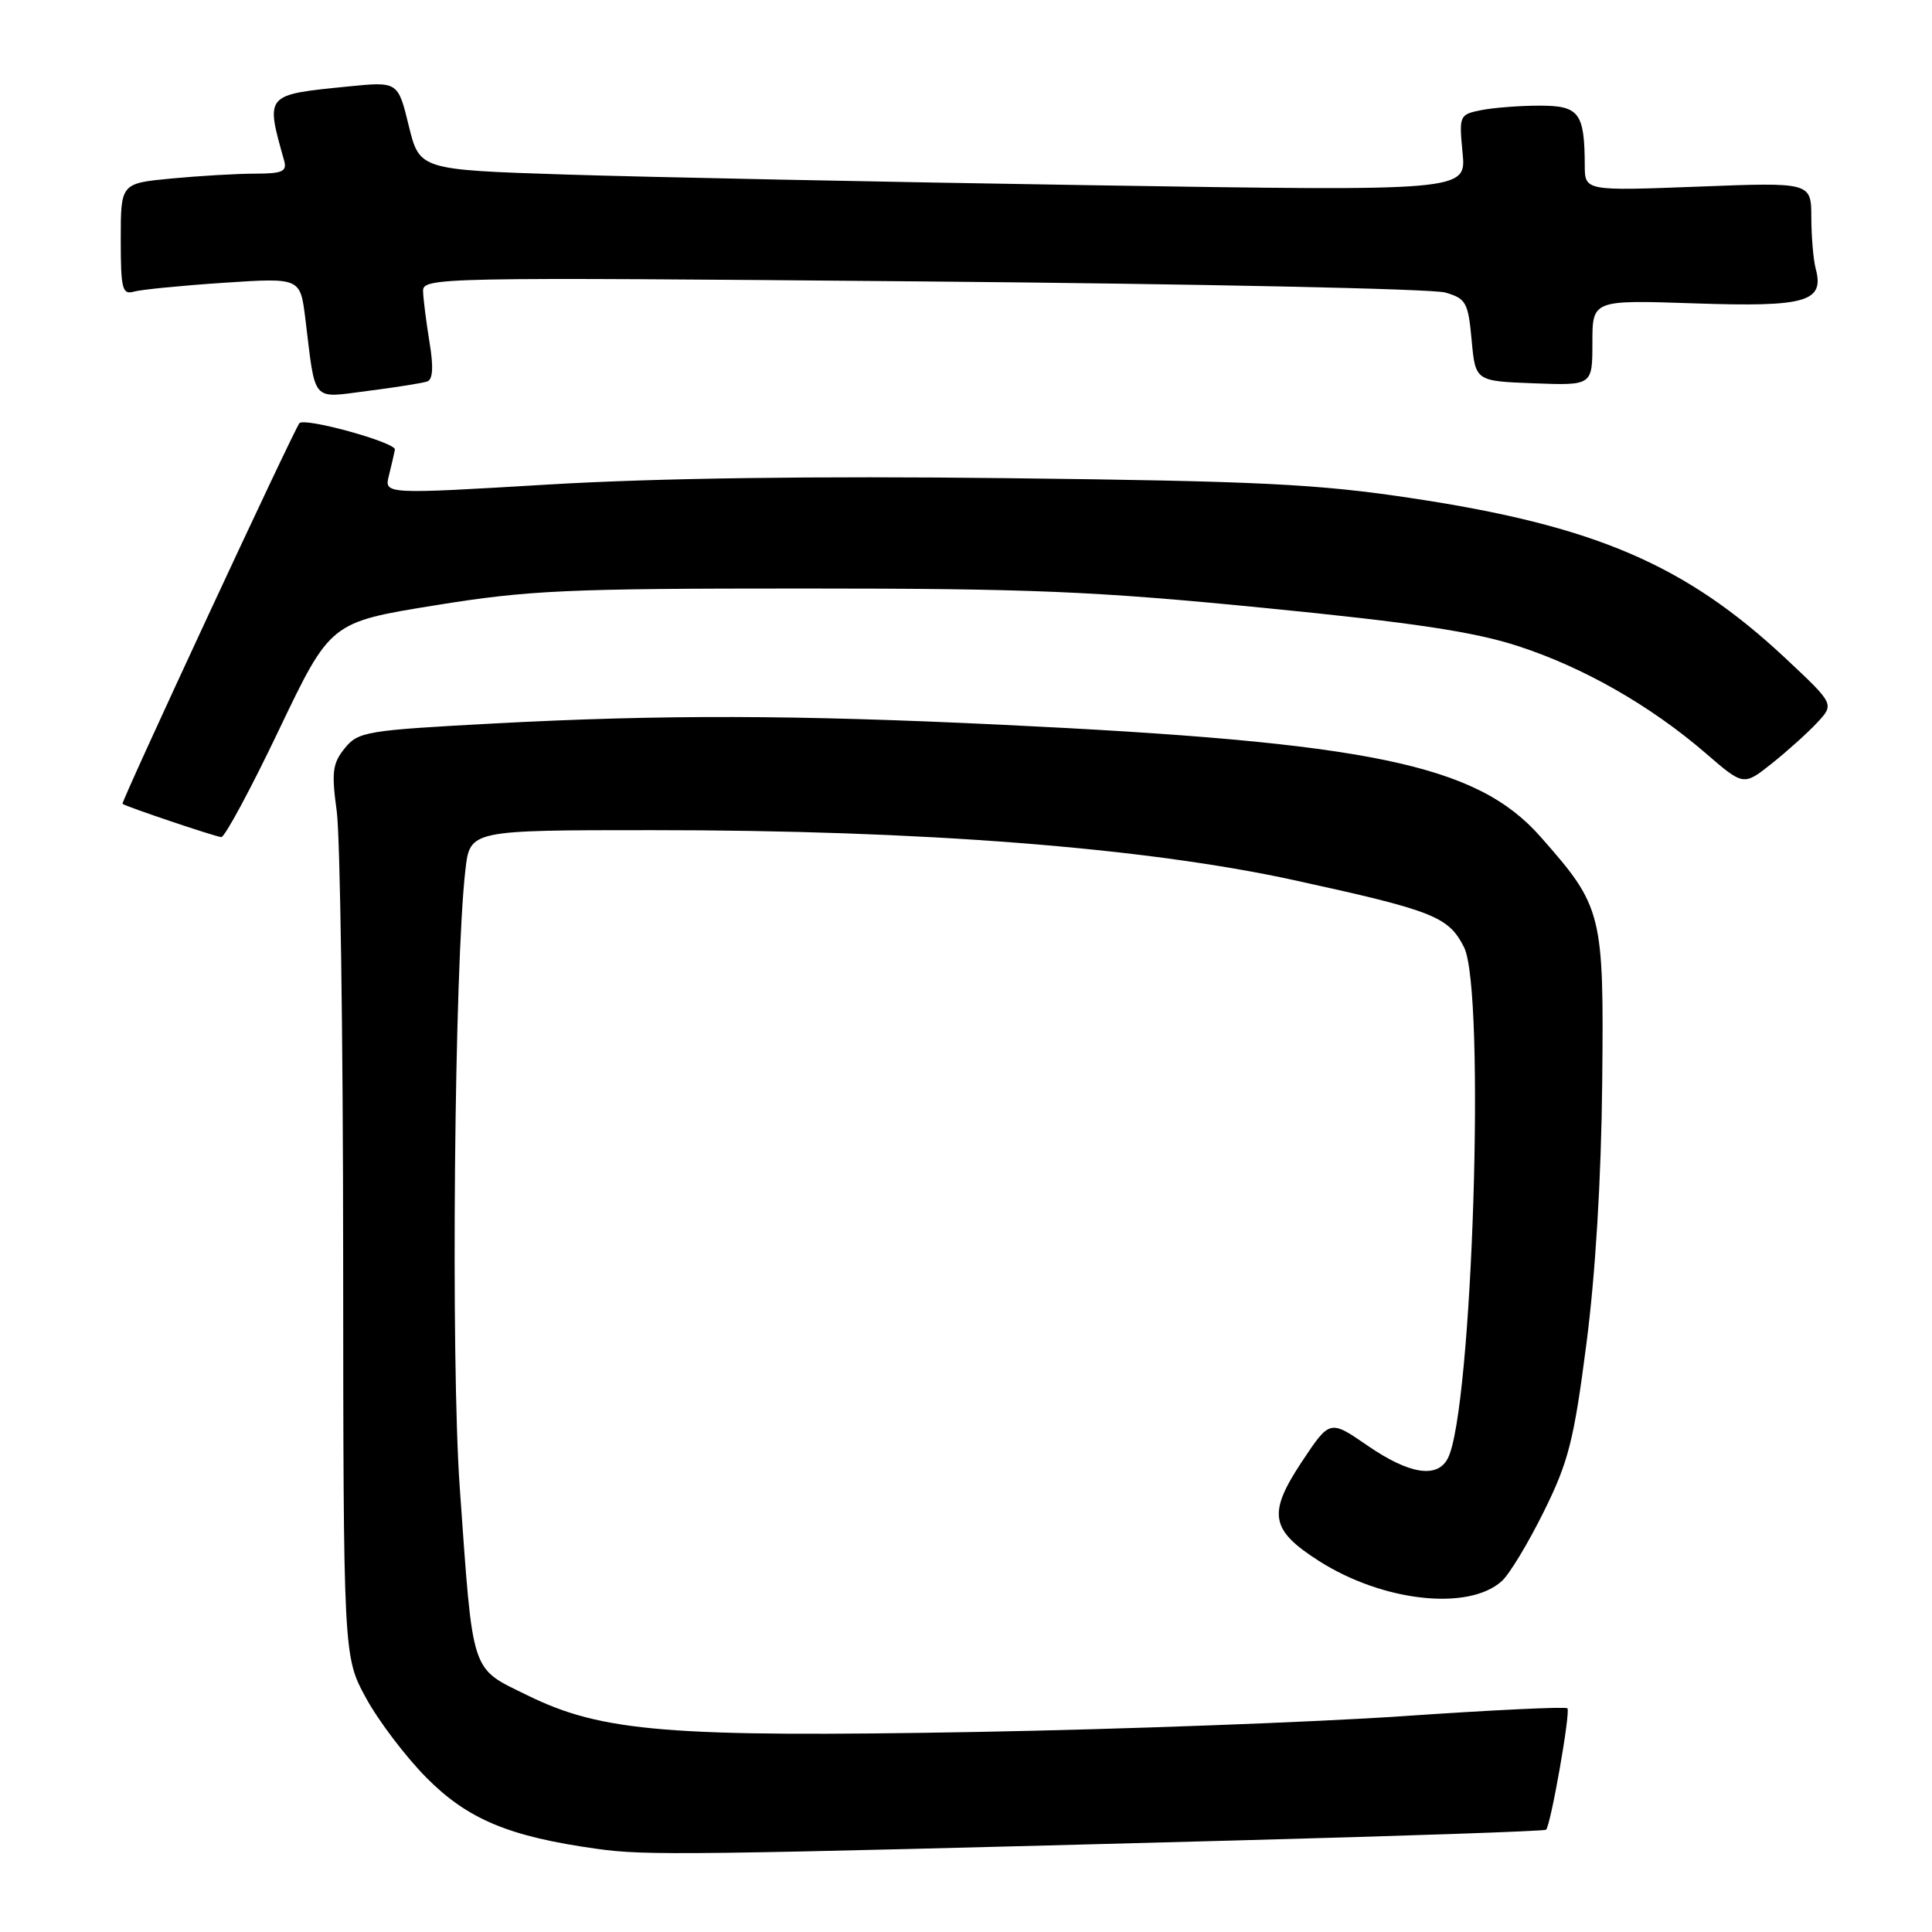 <?xml version="1.0" encoding="UTF-8" standalone="no"?>
<!DOCTYPE svg PUBLIC "-//W3C//DTD SVG 1.1//EN" "http://www.w3.org/Graphics/SVG/1.1/DTD/svg11.dtd" >
<svg xmlns="http://www.w3.org/2000/svg" xmlns:xlink="http://www.w3.org/1999/xlink" version="1.1" viewBox="0 0 256 256">
 <g >
 <path fill="currentColor"
d=" M 163.00 243.89 C 185.82 243.28 204.66 242.64 204.86 242.45 C 205.48 241.87 208.13 226.80 207.69 226.36 C 207.46 226.12 197.64 226.59 185.88 227.40 C 174.12 228.20 148.75 229.14 129.50 229.49 C 88.61 230.22 79.76 229.50 69.87 224.63 C 62.29 220.91 62.70 222.17 60.92 197.11 C 59.72 180.20 60.20 127.92 61.67 115.25 C 62.28 110.00 62.28 110.00 86.39 110.00 C 122.08 109.99 151.68 112.30 171.49 116.63 C 189.94 120.66 191.94 121.45 193.99 125.51 C 196.88 131.24 195.11 186.95 191.84 193.25 C 190.44 195.94 186.73 195.35 181.22 191.56 C 176.21 188.11 176.21 188.11 172.52 193.66 C 167.95 200.55 168.31 202.71 174.74 206.82 C 183.22 212.24 194.59 213.49 199.00 209.50 C 200.02 208.58 202.52 204.43 204.57 200.28 C 207.83 193.70 208.55 190.87 210.20 178.12 C 211.41 168.84 212.17 156.19 212.30 143.50 C 212.53 120.94 212.34 120.19 204.14 110.89 C 195.66 101.27 181.61 98.36 132.46 96.02 C 105.21 94.72 87.71 94.68 65.53 95.86 C 48.50 96.77 47.47 96.94 45.68 99.15 C 44.06 101.15 43.91 102.31 44.62 107.49 C 45.07 110.79 45.46 137.35 45.47 166.50 C 45.50 219.50 45.50 219.50 48.50 225.00 C 50.15 228.03 53.75 232.77 56.50 235.55 C 61.97 241.07 67.46 243.36 79.09 244.98 C 85.63 245.89 90.44 245.83 163.00 243.89 Z  M 36.96 96.72 C 43.78 82.45 43.78 82.45 57.64 80.21 C 70.09 78.20 75.06 77.98 106.50 77.98 C 136.65 77.98 145.11 78.34 167.50 80.55 C 187.30 82.50 195.32 83.71 201.15 85.61 C 209.83 88.43 218.70 93.50 226.03 99.82 C 231.03 104.14 231.03 104.14 234.77 101.17 C 236.82 99.54 239.53 97.10 240.79 95.75 C 243.07 93.30 243.07 93.30 236.57 87.21 C 223.28 74.78 211.28 69.65 186.99 66.00 C 174.59 64.13 166.87 63.75 133.50 63.36 C 107.96 63.06 86.98 63.35 72.70 64.20 C 50.91 65.50 50.91 65.50 51.53 63.02 C 51.87 61.65 52.23 60.11 52.33 59.58 C 52.50 58.64 40.33 55.27 39.67 56.08 C 38.89 57.05 15.99 106.32 16.23 106.51 C 16.69 106.88 28.45 110.84 29.32 110.92 C 29.77 110.96 33.21 104.58 36.96 96.72 Z  M 56.60 50.55 C 57.36 50.30 57.46 48.63 56.91 45.34 C 56.48 42.68 56.09 39.65 56.06 38.60 C 56.00 36.76 57.66 36.72 122.25 37.29 C 158.69 37.61 189.85 38.27 191.50 38.76 C 194.26 39.56 194.54 40.06 195.00 45.07 C 195.50 50.50 195.50 50.50 203.25 50.79 C 211.00 51.08 211.00 51.08 211.00 45.41 C 211.00 39.74 211.00 39.74 224.60 40.20 C 239.32 40.70 241.77 40.00 240.59 35.60 C 240.28 34.45 240.02 31.40 240.01 28.83 C 240.00 24.15 240.00 24.15 225.00 24.73 C 210.00 25.30 210.00 25.30 209.99 21.90 C 209.96 14.94 209.25 14.00 204.01 14.00 C 201.39 14.00 197.91 14.27 196.28 14.59 C 193.37 15.18 193.32 15.29 193.80 20.26 C 194.29 25.33 194.29 25.33 144.39 24.54 C 116.95 24.11 85.74 23.47 75.04 23.13 C 55.59 22.50 55.59 22.50 54.16 16.65 C 52.73 10.80 52.73 10.80 46.12 11.46 C 35.07 12.57 35.17 12.45 37.64 21.25 C 38.06 22.72 37.45 23.00 33.82 23.01 C 31.44 23.01 26.46 23.30 22.75 23.65 C 16.00 24.29 16.00 24.29 16.00 31.71 C 16.00 38.30 16.20 39.08 17.75 38.64 C 18.71 38.37 24.06 37.84 29.64 37.47 C 39.78 36.80 39.78 36.80 40.45 42.15 C 41.85 53.56 41.16 52.76 48.79 51.79 C 52.48 51.32 56.00 50.76 56.60 50.55 Z "/>
</g>
</svg>